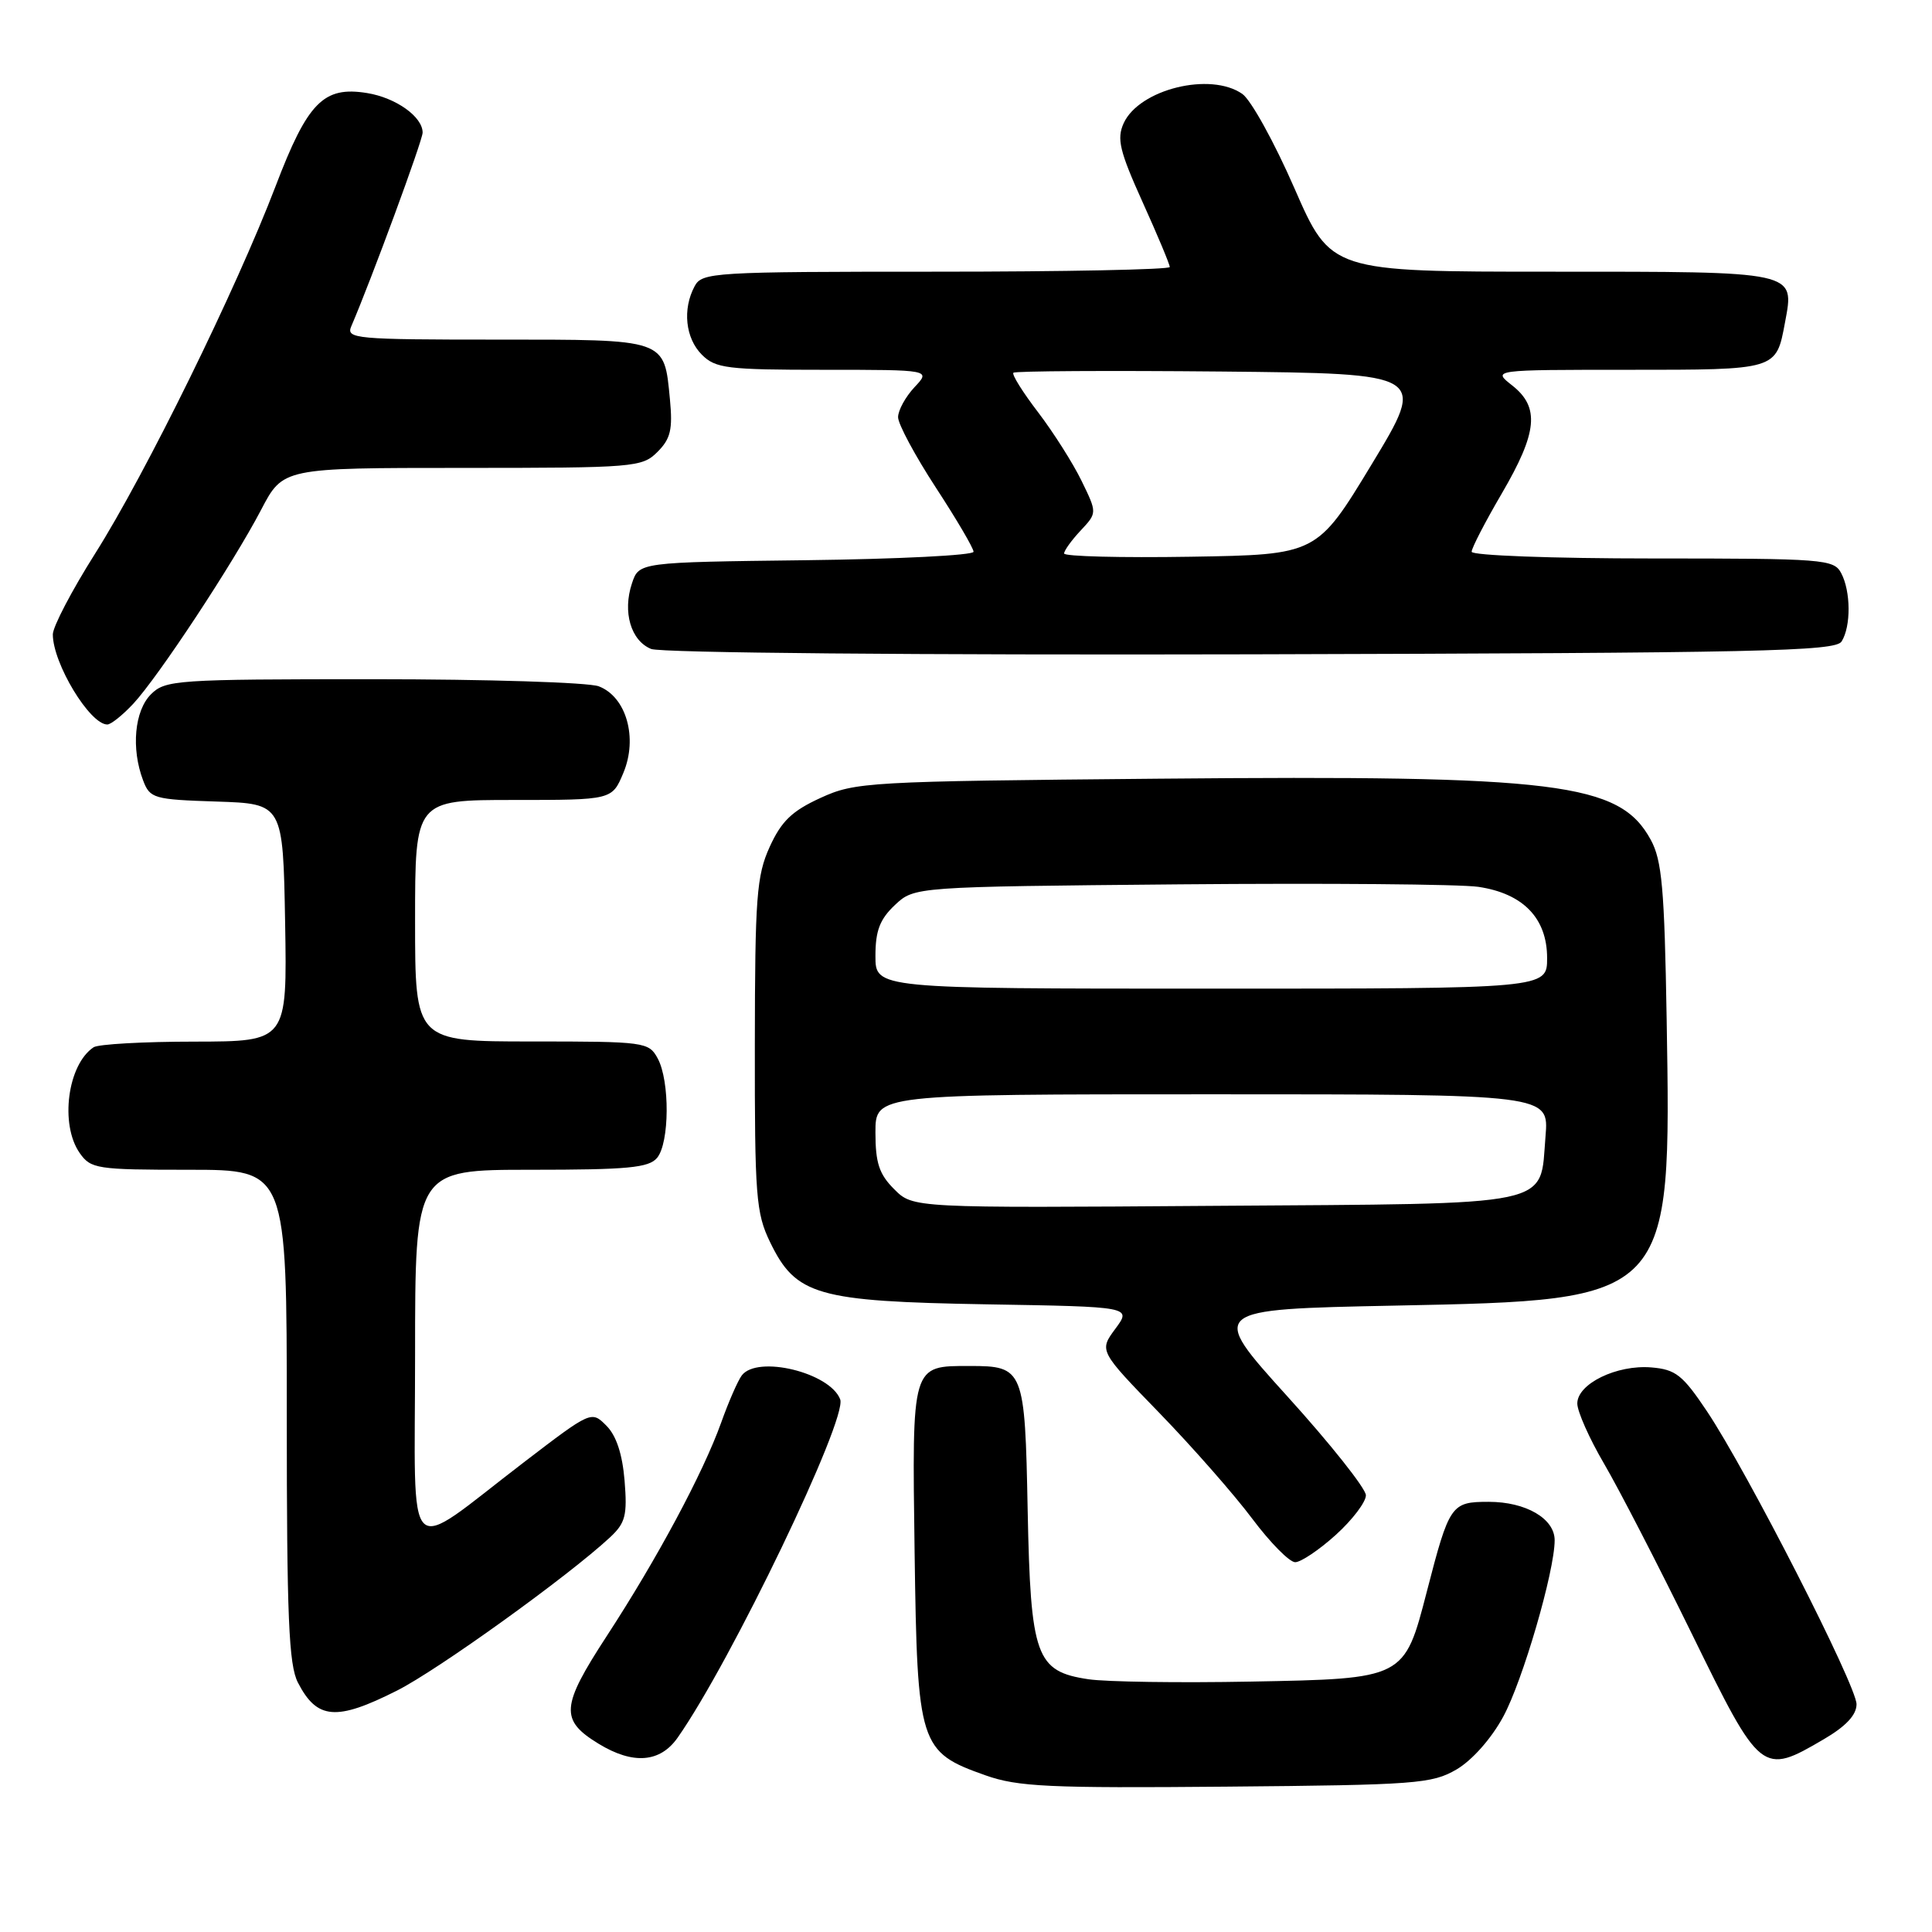 <?xml version="1.0" encoding="UTF-8" standalone="no"?>
<!DOCTYPE svg PUBLIC "-//W3C//DTD SVG 1.1//EN" "http://www.w3.org/Graphics/SVG/1.1/DTD/svg11.dtd" >
<svg xmlns="http://www.w3.org/2000/svg" xmlns:xlink="http://www.w3.org/1999/xlink" version="1.1" viewBox="0 0 256 256">
 <g >
 <path fill="currentColor"
d=" M 193.00 234.46 C 195.06 233.25 197.61 230.38 199.18 227.48 C 201.76 222.74 206.00 208.20 206.00 204.09 C 206.00 201.22 202.19 199.00 197.26 199.00 C 192.28 199.00 192.05 199.34 189.06 210.90 C 186.07 222.47 186.12 222.44 165.72 222.82 C 156.25 223.00 146.58 222.86 144.23 222.51 C 137.25 221.47 136.56 219.54 136.17 200.05 C 135.81 181.40 135.65 181.00 128.50 181.00 C 120.75 181.00 120.85 180.68 121.19 205.71 C 121.55 231.30 121.81 232.14 130.58 235.24 C 134.87 236.76 138.97 236.95 162.50 236.74 C 187.64 236.52 189.74 236.36 193.00 234.46 Z  M 89.79 230.25 C 96.86 220.19 112.32 188.00 111.33 185.42 C 109.97 181.87 100.36 179.53 98.29 182.25 C 97.77 182.94 96.54 185.75 95.56 188.50 C 93.16 195.19 87.09 206.52 80.40 216.78 C 74.31 226.13 74.17 227.92 79.34 231.07 C 83.89 233.84 87.47 233.56 89.79 230.25 Z  M 241.66 230.46 C 244.60 228.74 246.00 227.24 246.00 225.82 C 246.00 223.35 231.51 194.97 226.18 187.00 C 222.96 182.19 222.04 181.46 218.81 181.19 C 214.23 180.81 209.00 183.36 209.00 185.97 C 209.00 187.03 210.60 190.62 212.55 193.95 C 214.50 197.28 219.74 207.43 224.18 216.50 C 233.30 235.12 233.47 235.26 241.66 230.46 Z  M 52.59 224.02 C 58.03 221.28 75.33 208.83 80.85 203.69 C 82.88 201.79 83.13 200.78 82.76 196.19 C 82.47 192.67 81.66 190.21 80.34 188.90 C 78.37 186.92 78.33 186.94 69.43 193.75 C 53.30 206.09 55.00 207.76 55.00 179.52 C 55.00 155.00 55.00 155.00 70.38 155.00 C 83.19 155.00 85.97 154.74 87.07 153.42 C 88.72 151.43 88.77 143.24 87.15 140.25 C 85.97 138.07 85.48 138.00 70.46 138.00 C 55.00 138.00 55.00 138.00 55.00 122.00 C 55.00 106.00 55.00 106.00 68.05 106.00 C 81.10 106.00 81.10 106.00 82.60 102.41 C 84.54 97.78 82.99 92.33 79.34 90.94 C 77.98 90.42 64.52 90.00 49.43 90.00 C 23.33 90.00 21.90 90.10 20.00 92.00 C 17.82 94.18 17.36 99.19 18.96 103.40 C 19.87 105.80 20.35 105.94 28.71 106.21 C 37.50 106.50 37.50 106.50 37.78 122.25 C 38.05 138.00 38.05 138.00 25.78 138.02 C 19.02 138.02 13.00 138.36 12.40 138.77 C 8.95 141.07 7.91 148.99 10.56 152.78 C 12.03 154.88 12.82 155.00 25.06 155.00 C 38.00 155.00 38.00 155.00 38.00 187.55 C 38.00 214.32 38.26 220.61 39.48 222.96 C 42.01 227.86 44.56 228.07 52.59 224.02 Z  M 177.00 203.38 C 179.20 201.39 180.99 199.03 180.99 198.13 C 180.98 197.24 176.29 191.32 170.56 185.00 C 160.16 173.50 160.16 173.50 184.83 173.00 C 221.56 172.26 221.46 172.36 220.84 135.00 C 220.55 117.72 220.22 113.99 218.73 111.27 C 214.60 103.70 206.49 102.70 153.60 103.18 C 114.89 103.53 113.33 103.62 108.72 105.73 C 104.94 107.46 103.54 108.81 101.99 112.21 C 100.25 116.04 100.04 118.86 100.02 138.43 C 100.00 158.51 100.17 160.73 102.04 164.59 C 105.46 171.65 108.23 172.44 130.72 172.83 C 149.95 173.15 149.95 173.15 147.79 176.07 C 145.63 178.99 145.63 178.99 153.64 187.24 C 158.04 191.78 163.58 198.09 165.94 201.25 C 168.31 204.41 170.86 207.00 171.62 207.00 C 172.37 207.00 174.80 205.37 177.00 203.38 Z  M 17.66 93.25 C 20.98 89.68 30.89 74.65 34.60 67.55 C 37.50 62.00 37.50 62.00 61.25 62.00 C 84.10 62.00 85.08 61.92 87.12 59.88 C 88.86 58.14 89.15 56.91 88.77 52.92 C 87.99 44.84 88.44 45.00 65.77 45.00 C 47.12 45.00 45.84 44.88 46.54 43.25 C 49.19 37.09 56.00 18.62 56.00 17.57 C 56.00 15.47 52.46 12.95 48.64 12.33 C 42.87 11.39 40.76 13.54 36.51 24.69 C 31.30 38.33 19.29 62.78 12.60 73.36 C 9.52 78.23 7.00 83.05 7.00 84.06 C 7.00 87.90 11.90 96.00 14.22 96.00 C 14.70 96.00 16.25 94.76 17.66 93.25 Z  M 244.02 85.00 C 245.28 83.01 245.25 78.34 243.96 75.93 C 242.99 74.10 241.63 74.00 218.96 74.00 C 205.65 74.00 195.00 73.60 195.00 73.11 C 195.00 72.62 196.80 69.14 199.00 65.38 C 203.73 57.28 204.05 53.97 200.37 51.07 C 197.73 49.00 197.73 49.00 215.74 49.00 C 235.52 49.00 235.34 49.05 236.52 42.74 C 237.80 35.89 238.29 36.00 205.55 36.00 C 176.35 36.00 176.35 36.00 171.52 24.95 C 168.87 18.87 165.76 13.25 164.62 12.45 C 160.40 9.49 150.95 11.82 148.89 16.33 C 147.96 18.39 148.34 20.00 151.39 26.76 C 153.38 31.16 155.00 35.03 155.00 35.38 C 155.00 35.72 141.07 36.00 124.04 36.00 C 94.44 36.00 93.02 36.09 92.04 37.93 C 90.41 40.97 90.82 44.82 93.00 47.00 C 94.81 48.81 96.33 49.00 109.17 49.00 C 123.35 49.00 123.35 49.00 121.17 51.31 C 119.98 52.59 119.00 54.37 119.00 55.28 C 119.00 56.19 121.25 60.38 124.00 64.60 C 126.75 68.81 129.00 72.64 129.00 73.11 C 129.00 73.58 119.02 74.08 106.83 74.23 C 84.67 74.50 84.67 74.50 83.74 77.29 C 82.47 81.08 83.59 84.90 86.28 85.99 C 87.55 86.51 121.60 86.81 165.79 86.70 C 233.25 86.52 243.19 86.31 244.02 85.00 Z  M 118.49 157.58 C 116.49 155.59 116.00 154.09 116.00 150.05 C 116.00 145.00 116.00 145.00 160.62 145.00 C 205.25 145.00 205.25 145.00 204.79 150.55 C 204.00 160.03 206.69 159.46 160.95 159.78 C 120.97 160.07 120.97 160.07 118.49 157.58 Z  M 116.00 126.67 C 116.00 123.32 116.58 121.81 118.58 119.92 C 121.16 117.50 121.16 117.50 156.33 117.18 C 175.67 117.01 193.47 117.16 195.88 117.51 C 201.83 118.39 205.00 121.67 205.00 126.95 C 205.00 131.00 205.00 131.00 160.50 131.00 C 116.00 131.00 116.00 131.00 116.00 126.67 Z  M 141.00 73.34 C 141.00 72.95 141.99 71.58 143.19 70.30 C 145.38 67.96 145.38 67.96 143.32 63.73 C 142.19 61.40 139.60 57.32 137.57 54.65 C 135.53 51.99 134.05 49.62 134.28 49.39 C 134.51 49.16 146.92 49.09 161.87 49.23 C 189.03 49.50 189.03 49.50 181.77 61.50 C 174.50 73.50 174.50 73.50 157.75 73.77 C 148.54 73.92 141.00 73.73 141.00 73.34 Z "/>
</g>
</svg>